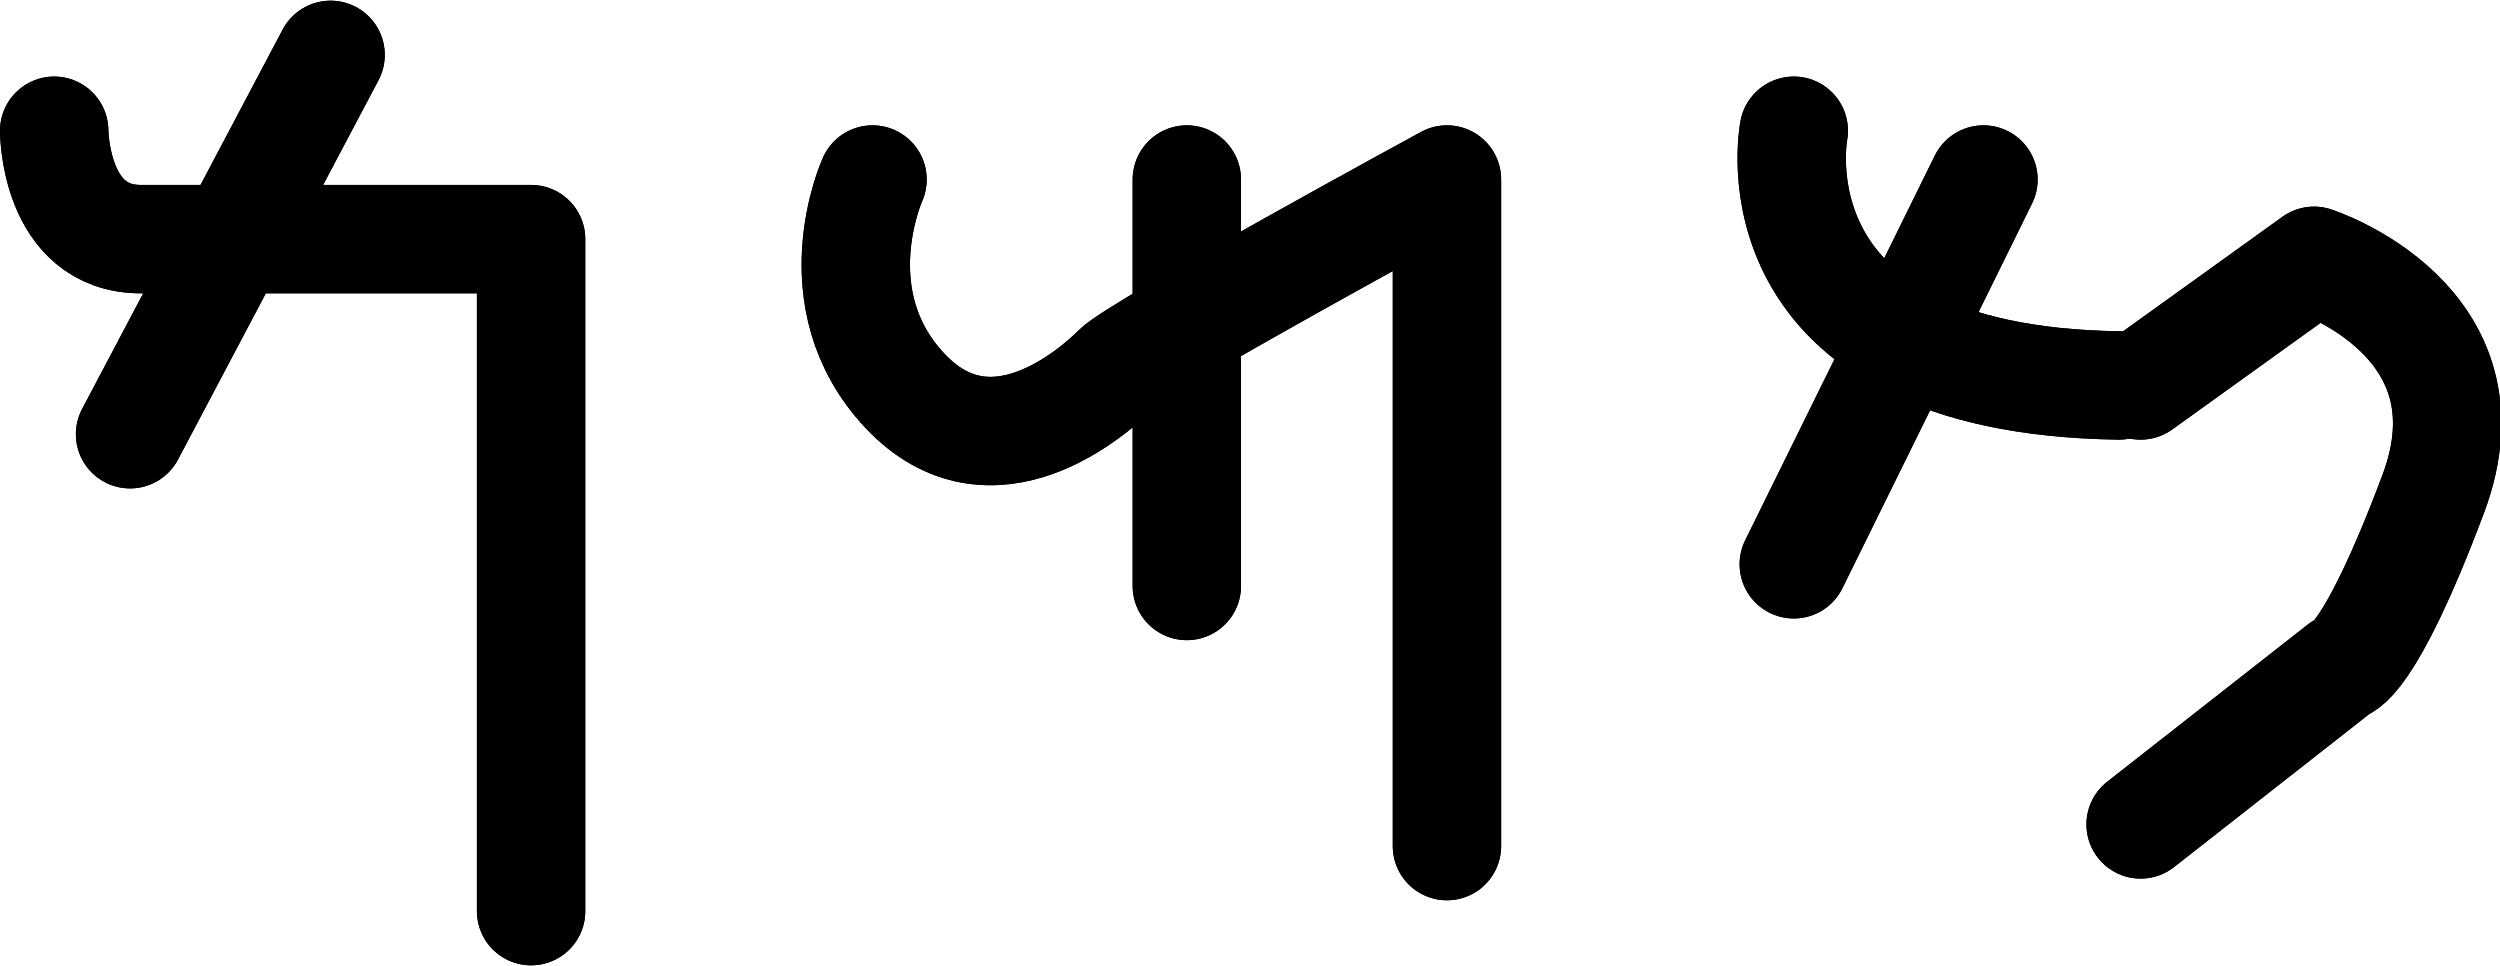 <?xml version="1.0" encoding="UTF-8" standalone="no"?>
<svg
   xmlns:dc="http://purl.org/dc/elements/1.1/"
   xmlns:cc="http://creativecommons.org/ns#"
   xmlns:rdf="http://www.w3.org/1999/02/22-rdf-syntax-ns#"
   xmlns:svg="http://www.w3.org/2000/svg"
   xmlns="http://www.w3.org/2000/svg"
   xmlns:sodipodi="http://sodipodi.sourceforge.net/DTD/sodipodi-0.dtd"
   xmlns:inkscape="http://www.inkscape.org/namespaces/inkscape"
   id="Export"
   viewBox="0 0 461.317 178.268"
   version="1.1"
   sodipodi:docname="monogram.kharoshthi.38.svg"
   width="461.317"
   height="178.268"
   inkscape:version="0.92.5 (2060ec1f9f, 2020-04-08)">
  <sodipodi:namedview
     pagecolor="#ffffff"
     bordercolor="#666666"
     borderopacity="1"
     objecttolerance="10"
     gridtolerance="10"
     guidetolerance="10"
     inkscape:pageopacity="0"
     inkscape:pageshadow="2"
     inkscape:window-width="640"
     inkscape:window-height="480"
     id="namedview37"
     showgrid="false"
     inkscape:zoom="0.44277674"
     inkscape:cx="230.50108"
     inkscape:cy="87.642425"
     inkscape:window-x="88"
     inkscape:window-y="27"
     inkscape:window-maximized="0"
     inkscape:current-layer="Export" />
  <defs
     id="defs4">
    <style
       id="style2">.cls-1{fill:none;stroke:#000;stroke-linecap:round;stroke-linejoin:round;stroke-width:20px;}</style>
  </defs>
  <title
     id="title6">onogram.kharoshthi.38</title>
  <path
     class="cls-1"
     d="m 10.001,24.126 c 0,0 0,20 16,20 h 72 V 168.126"
     id="path8"
     inkscape:connector-curvature="0"
     style="fill:none;stroke:#000000;stroke-width:20px;stroke-linecap:round;stroke-linejoin:round" />
  <line
     class="cls-1"
     x1="61.001"
     y1="10.126"
     x2="24.001"
     y2="80.126"
     id="line10"
     style="fill:none;stroke:#000000;stroke-width:20px;stroke-linecap:round;stroke-linejoin:round" />
  <path
     class="cls-1"
     d="m 161.001,33.126 c 0,0 -10,22 6,39 16,17 35,0 39,-4 4,-4 61,-35 61,-35 V 156.126"
     id="path12"
     inkscape:connector-curvature="0"
     style="fill:none;stroke:#000000;stroke-width:20px;stroke-linecap:round;stroke-linejoin:round" />
  <line
     class="cls-1"
     x1="219.001"
     y1="33.126"
     x2="219.001"
     y2="108.126"
     id="line14"
     style="fill:none;stroke:#000000;stroke-width:20px;stroke-linecap:round;stroke-linejoin:round" />
  <path
     class="cls-1"
     d="m 331.001,24.126 c 0,0 -9,46 60,47"
     id="path16"
     inkscape:connector-curvature="0"
     style="fill:none;stroke:#000000;stroke-width:20px;stroke-linecap:round;stroke-linejoin:round" />
  <path
     class="cls-1"
     d="m 395.001,71.126 32,-23 c 0,0 34,11 22,43 -12,32 -17,32 -17,32 l -37,29"
     id="path18"
     inkscape:connector-curvature="0"
     style="fill:none;stroke:#000000;stroke-width:20px;stroke-linecap:round;stroke-linejoin:round" />
  <line
     class="cls-1"
     x1="366.001"
     y1="33.126"
     x2="331.001"
     y2="104.126"
     id="line20"
     style="fill:none;stroke:#000000;stroke-width:20px;stroke-linecap:round;stroke-linejoin:round" />
  <path
     class="cls-1"
     d="m 10.001,24.126 c 0,0 0,20 16,20 h 72 V 168.126"
     id="path22"
     inkscape:connector-curvature="0"
     style="fill:none;stroke:#000000;stroke-width:20px;stroke-linecap:round;stroke-linejoin:round" />
  <line
     class="cls-1"
     x1="61.001"
     y1="10.126"
     x2="24.001"
     y2="80.126"
     id="line24"
     style="fill:none;stroke:#000000;stroke-width:20px;stroke-linecap:round;stroke-linejoin:round" />
  <path
     class="cls-1"
     d="m 161.001,33.126 c 0,0 -10,22 6,39 16,17 35,0 39,-4 4,-4 61,-35 61,-35 V 156.126"
     id="path26"
     inkscape:connector-curvature="0"
     style="fill:none;stroke:#000000;stroke-width:20px;stroke-linecap:round;stroke-linejoin:round" />
  <line
     class="cls-1"
     x1="219.001"
     y1="33.126"
     x2="219.001"
     y2="108.126"
     id="line28"
     style="fill:none;stroke:#000000;stroke-width:20px;stroke-linecap:round;stroke-linejoin:round" />
  <path
     class="cls-1"
     d="m 331.001,24.126 c 0,0 -9,46 60,47"
     id="path30"
     inkscape:connector-curvature="0"
     style="fill:none;stroke:#000000;stroke-width:20px;stroke-linecap:round;stroke-linejoin:round" />
  <path
     class="cls-1"
     d="m 395.001,71.126 32,-23 c 0,0 34,11 22,43 -12,32 -17,32 -17,32 l -37,29"
     id="path32"
     inkscape:connector-curvature="0"
     style="fill:none;stroke:#000000;stroke-width:20px;stroke-linecap:round;stroke-linejoin:round" />
  <line
     class="cls-1"
     x1="366.001"
     y1="33.126"
     x2="331.001"
     y2="104.126"
     id="line34"
     style="fill:none;stroke:#000000;stroke-width:20px;stroke-linecap:round;stroke-linejoin:round" />
</svg>

